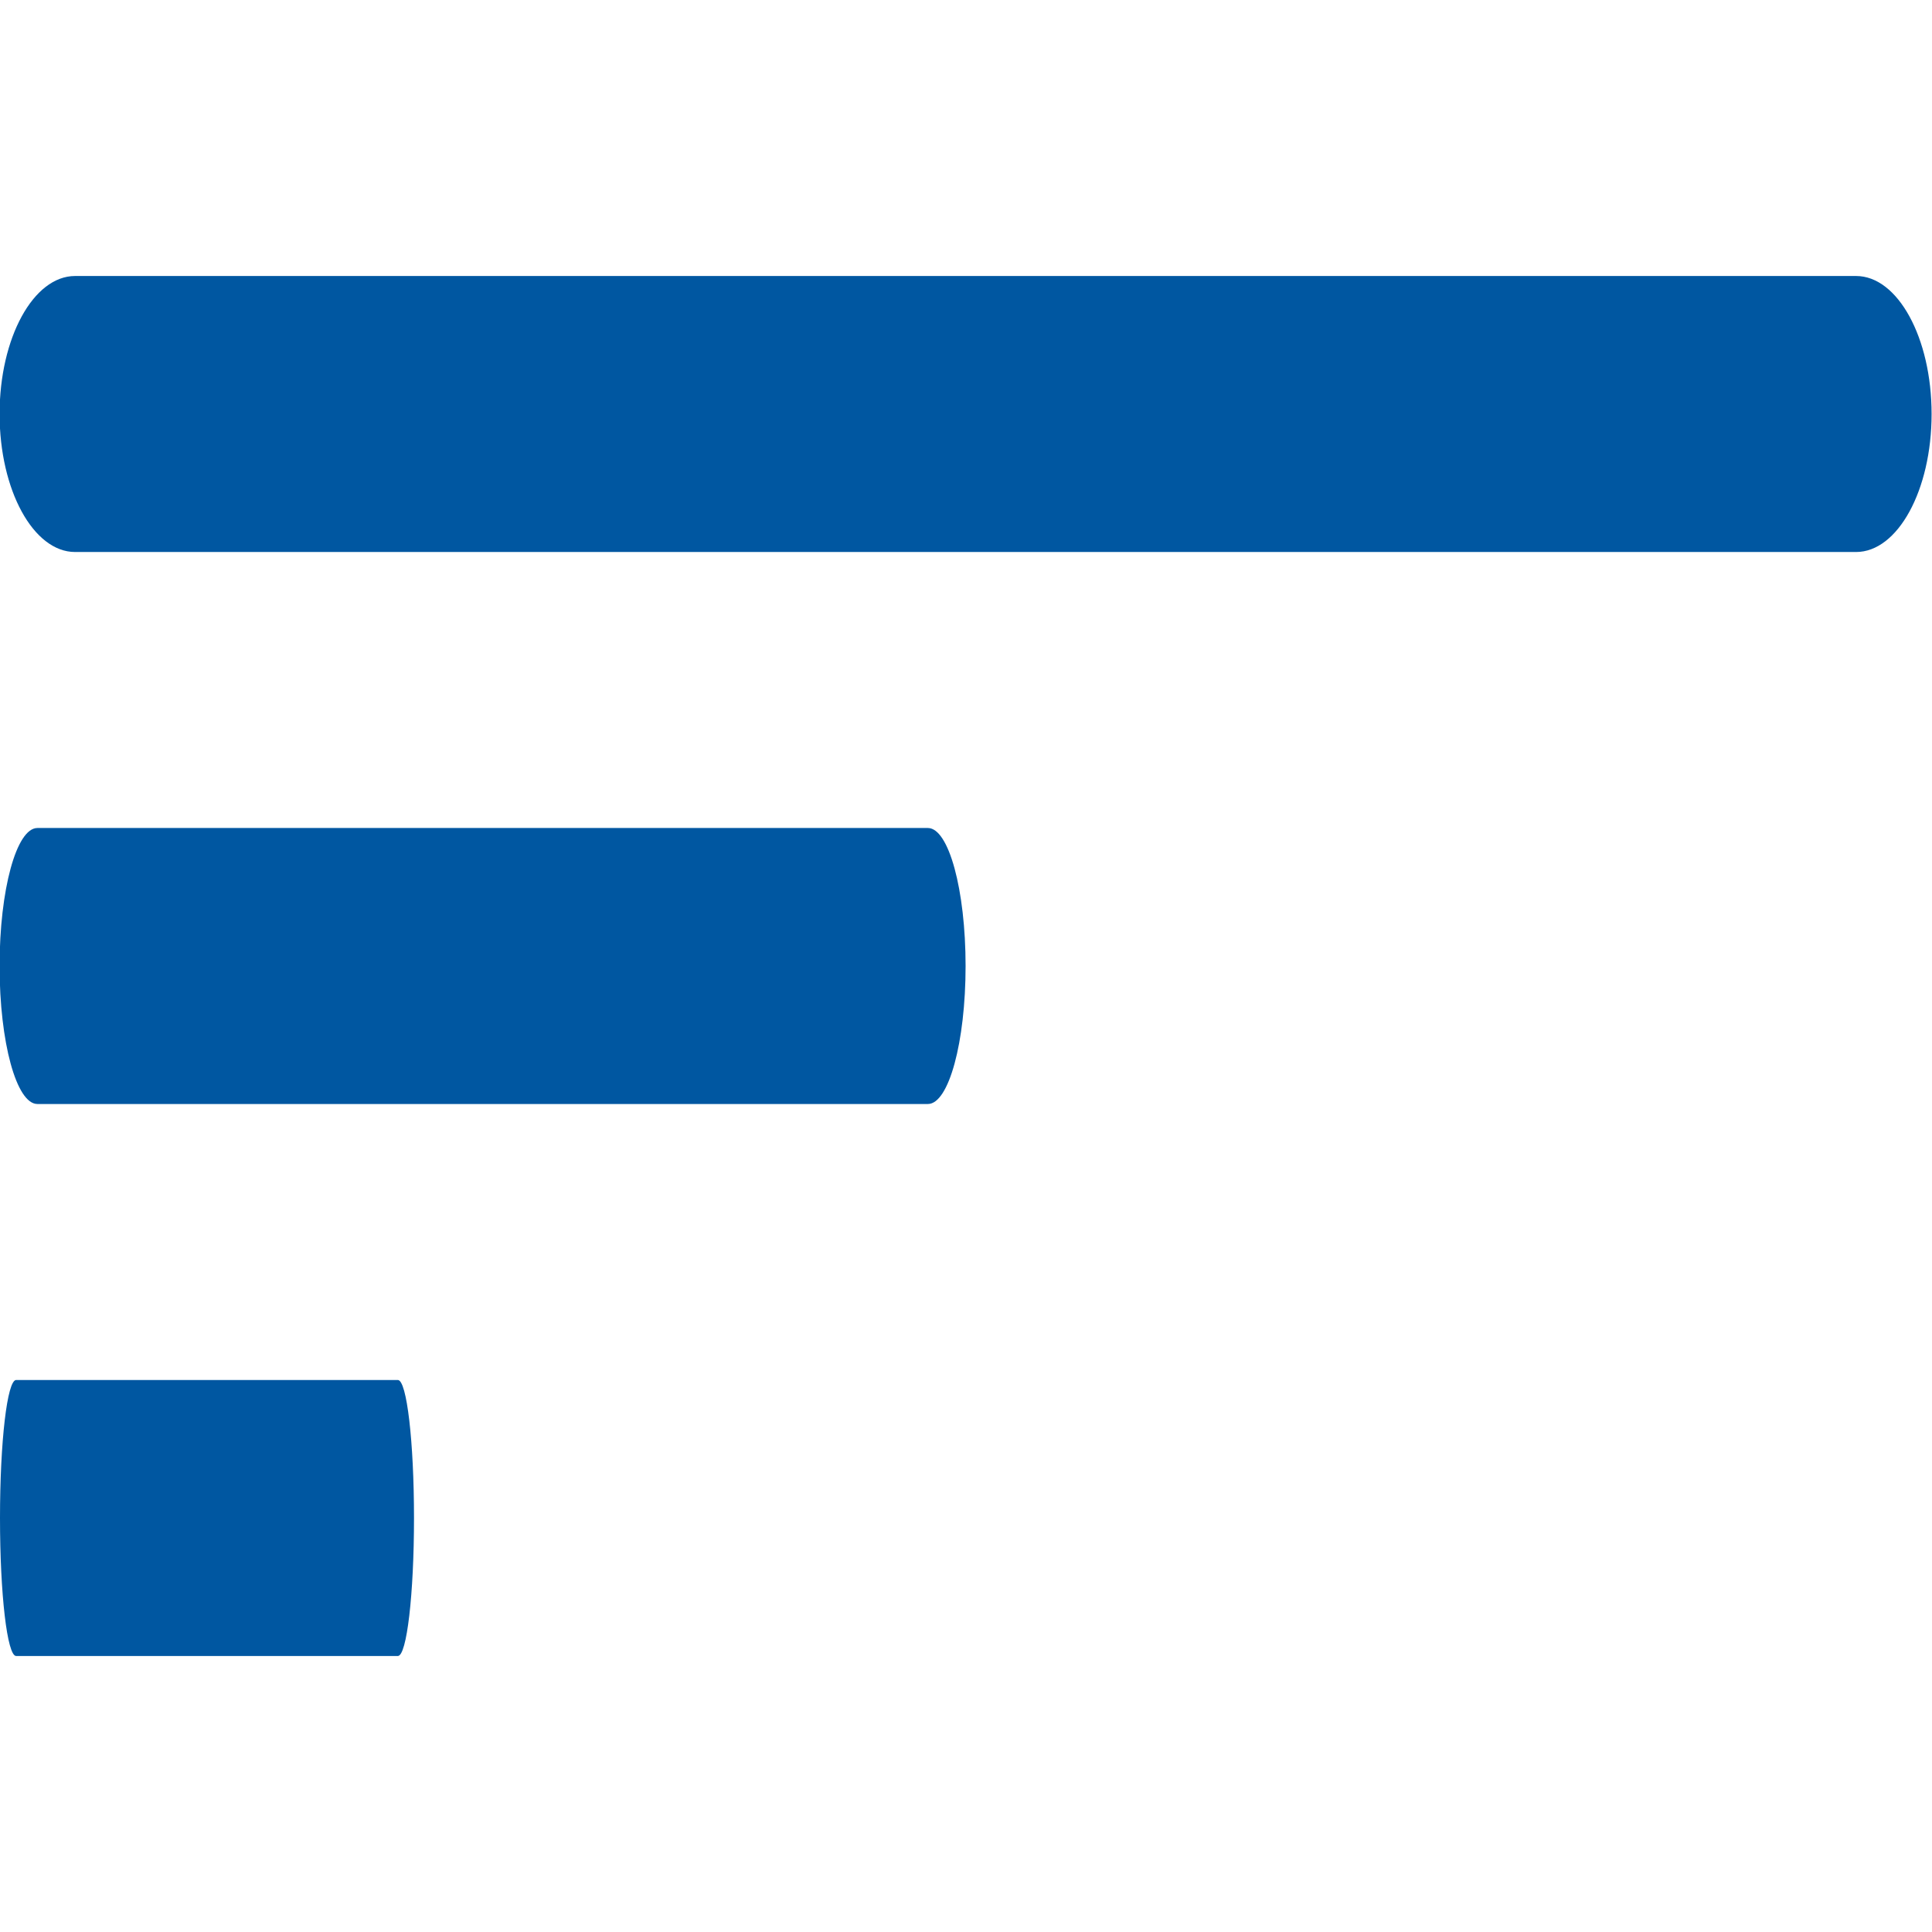 <svg width="14" height="14" viewBox="0 0 14 14" fill="none" xmlns="http://www.w3.org/2000/svg">
<g clip-path="url(#clip0_2610_6410)">
<path d="M6.724 8H0.271C0.119 8 -0.003 7.552 -0.003 7C-0.003 6.448 0.119 6 0.271 6H6.724C6.875 6 6.997 6.448 6.997 7C6.997 7.552 6.875 8 6.724 8Z" fill="#0057A1"/>
<path d="M13.45 4H0.544C0.242 4 -0.003 3.552 -0.003 3C-0.003 2.448 0.242 2 0.544 2H13.45C13.752 2 13.997 2.448 13.997 3C13.997 3.552 13.752 4 13.45 4Z" fill="#0057A1"/>
<path d="M2.883 12H0.117C0.052 12 0 11.552 0 11C0 10.448 0.052 10 0.117 10H2.883C2.948 10 3 10.448 3 11C3 11.552 2.948 12 2.883 12Z" fill="#0057A1"/>
</g>
<defs>
<clipPath id="clip0_2610_6410">
<rect width="14" height="14" fill="white"/>
</clipPath>
</defs>
</svg>
